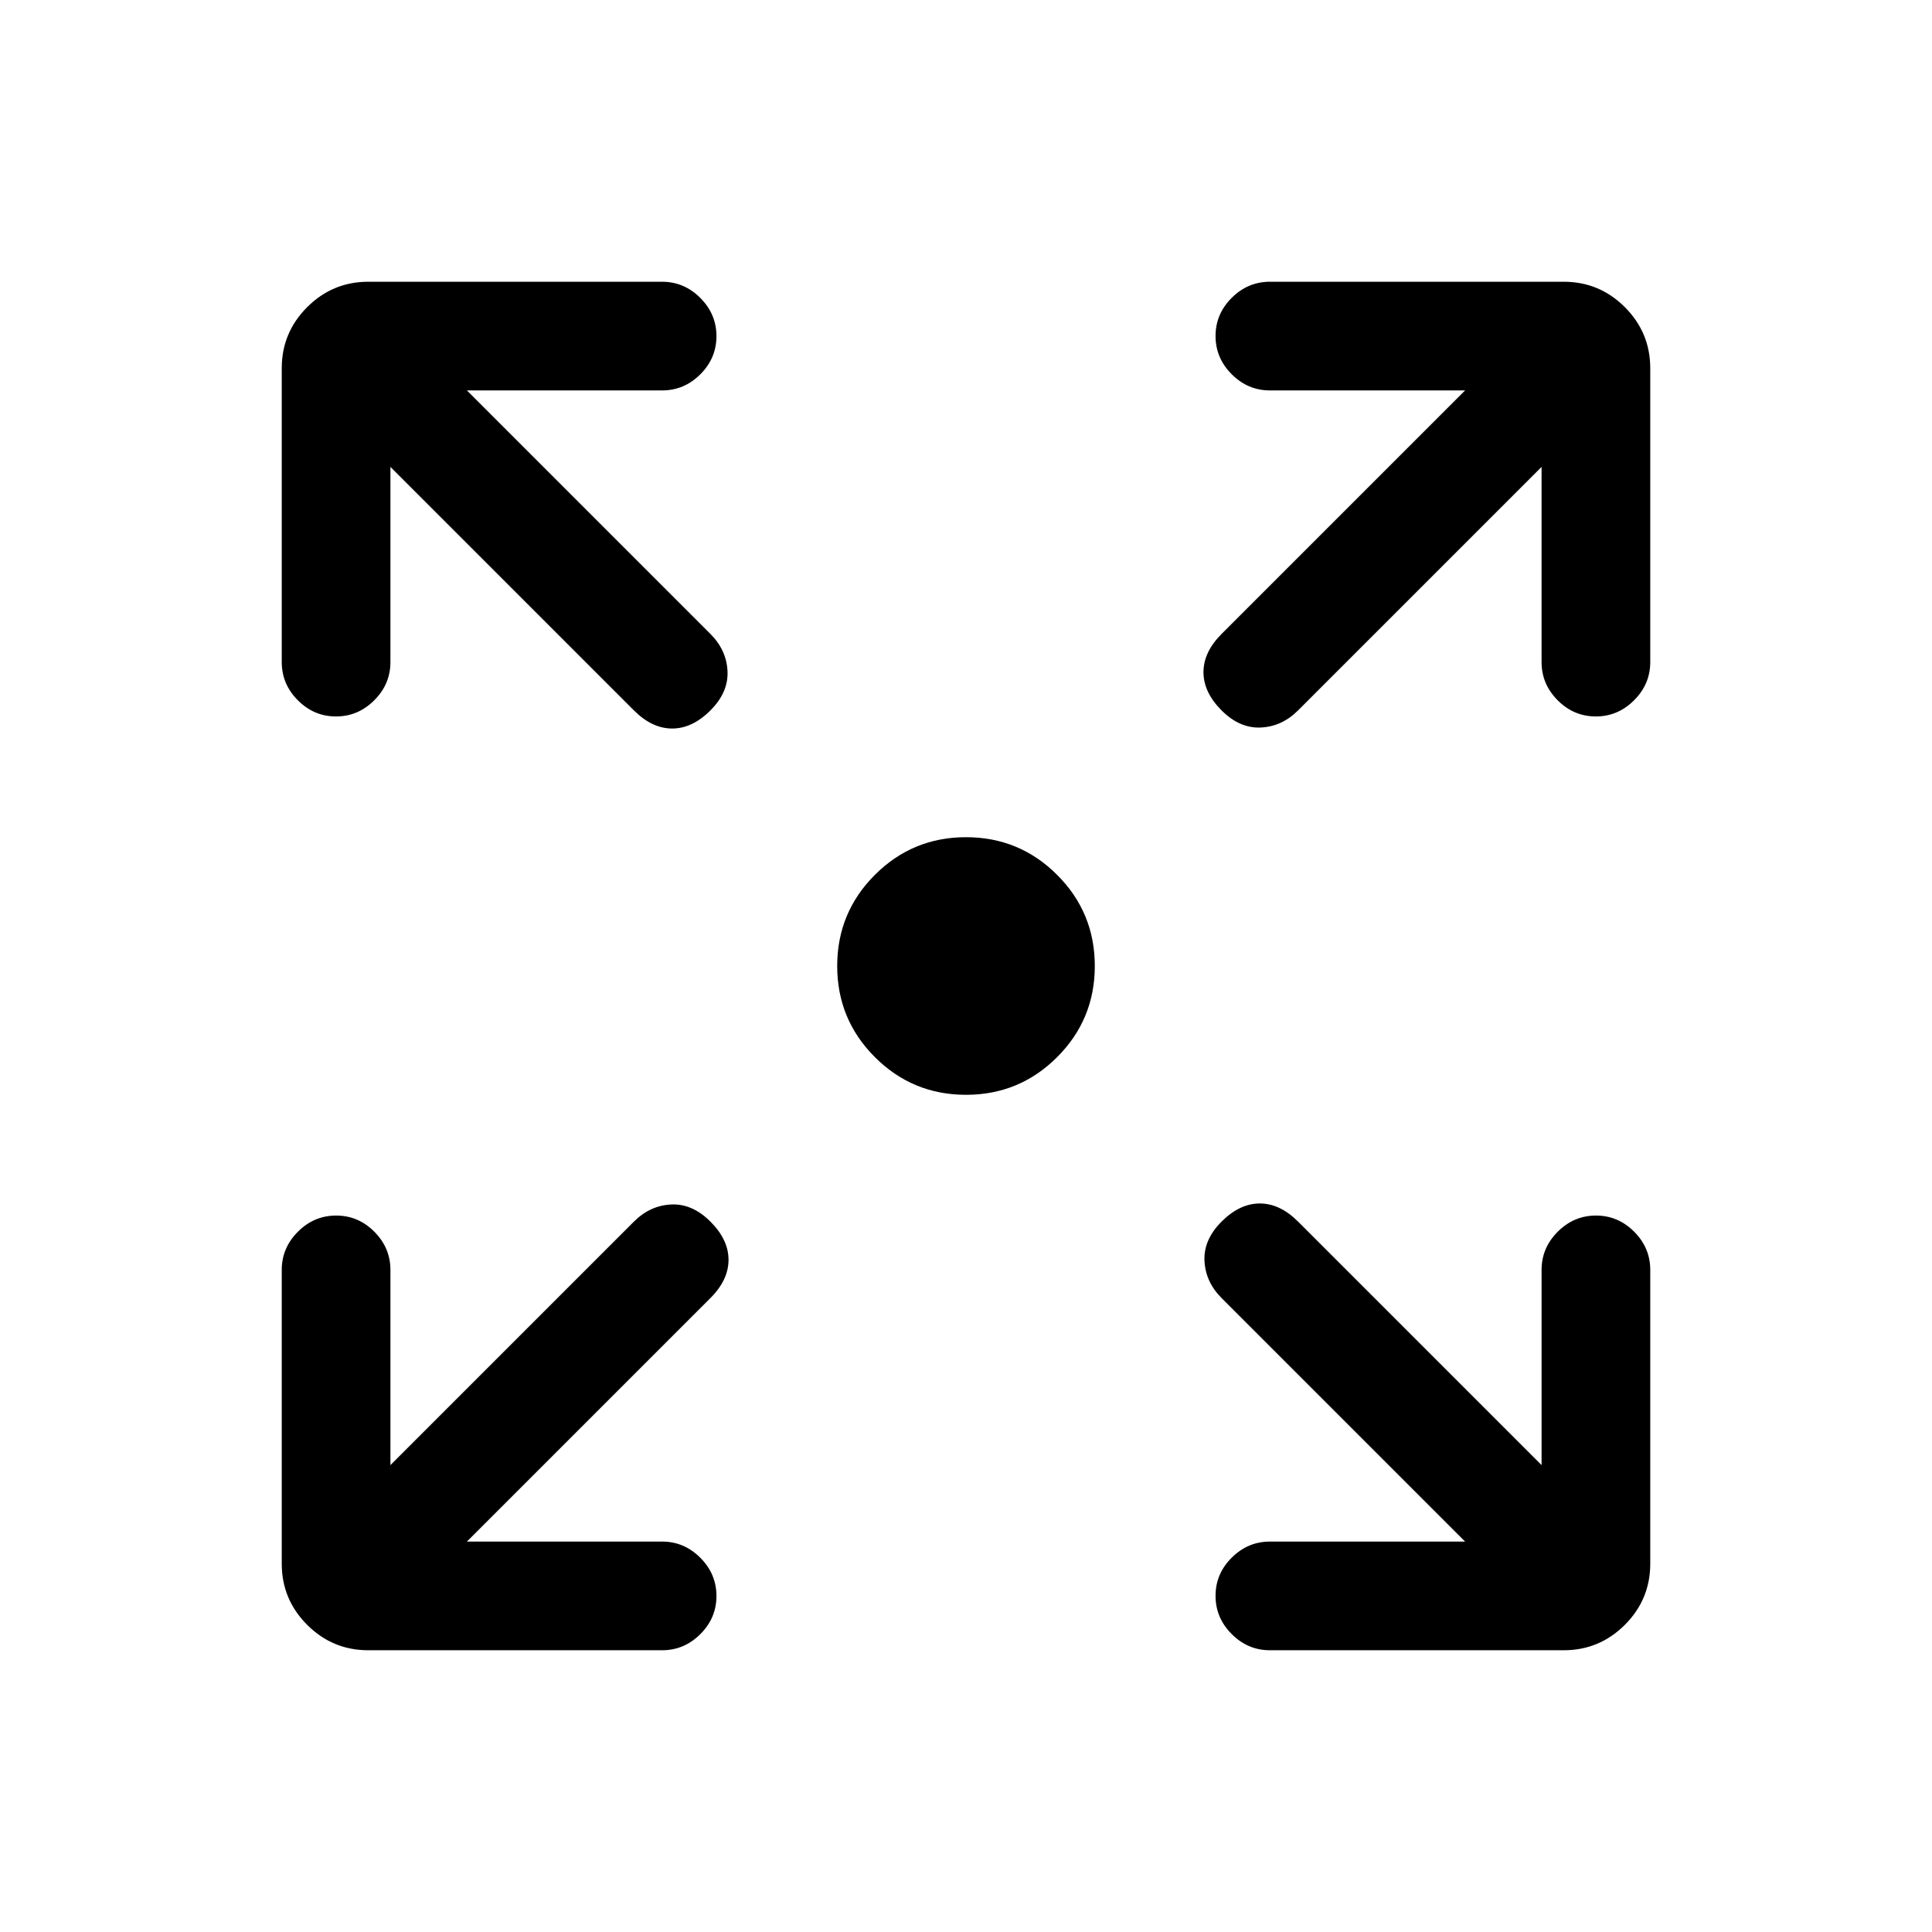 <svg xmlns="http://www.w3.org/2000/svg" height="24" viewBox="0 -960 960 960" width="24"><path d="M480-416q-26.56 0-45.28-18.72Q416-453.44 416-480q0-26.56 18.72-45.28Q453.44-544 480-544q26.56 0 45.28 18.72Q544-506.56 544-480q0 26.56-18.72 45.28Q506.56-416 480-416ZM232-194h97q10.95 0 18.98 8.04 8.02 8.03 8.02 19 0 10.96-8.02 18.96-8.03 8-18.98 8H183q-17.75 0-30.37-12.63Q140-165.25 140-183v-146q0-10.95 8.04-18.98 8.03-8.02 19-8.02 10.96 0 18.96 8.02 8 8.03 8 18.98v97l121-121q8-8 18.5-8.5T353-353q9 9 9 19t-9 19L232-194Zm496 0L607-315q-8-8-8.5-18.5T607-353q9-9 19-9t19 9l121 121v-97q0-10.95 8.04-18.98 8.03-8.02 19-8.02 10.96 0 18.96 8.02 8 8.03 8 18.98v146q0 17.75-12.62 30.37Q794.75-140 777-140H631q-10.95 0-18.97-8.04-8.03-8.03-8.03-19 0-10.96 8.03-18.96 8.02-8 18.97-8h97ZM194-728v97q0 10.95-8.04 18.97-8.03 8.03-19 8.03-10.96 0-18.96-8.03-8-8.02-8-18.97v-146q0-17.75 12.63-30.38Q165.25-820 183-820h146q10.95 0 18.98 8.04 8.02 8.03 8.02 19 0 10.96-8.02 18.96-8.03 8-18.98 8h-97l121 121q8 8 8.5 18.5T353-607q-9 9-19 9t-19-9L194-728Zm572 0L645-607q-8 8-18.5 8.5T607-607q-9-9-9-19t9-19l121-121h-97q-10.95 0-18.97-8.04-8.03-8.03-8.03-19 0-10.96 8.03-18.96 8.02-8 18.97-8h146q17.75 0 30.38 12.62Q820-794.75 820-777v146q0 10.95-8.04 18.97-8.03 8.03-19 8.03-10.96 0-18.96-8.03-8-8.02-8-18.97v-97Z"/></svg>